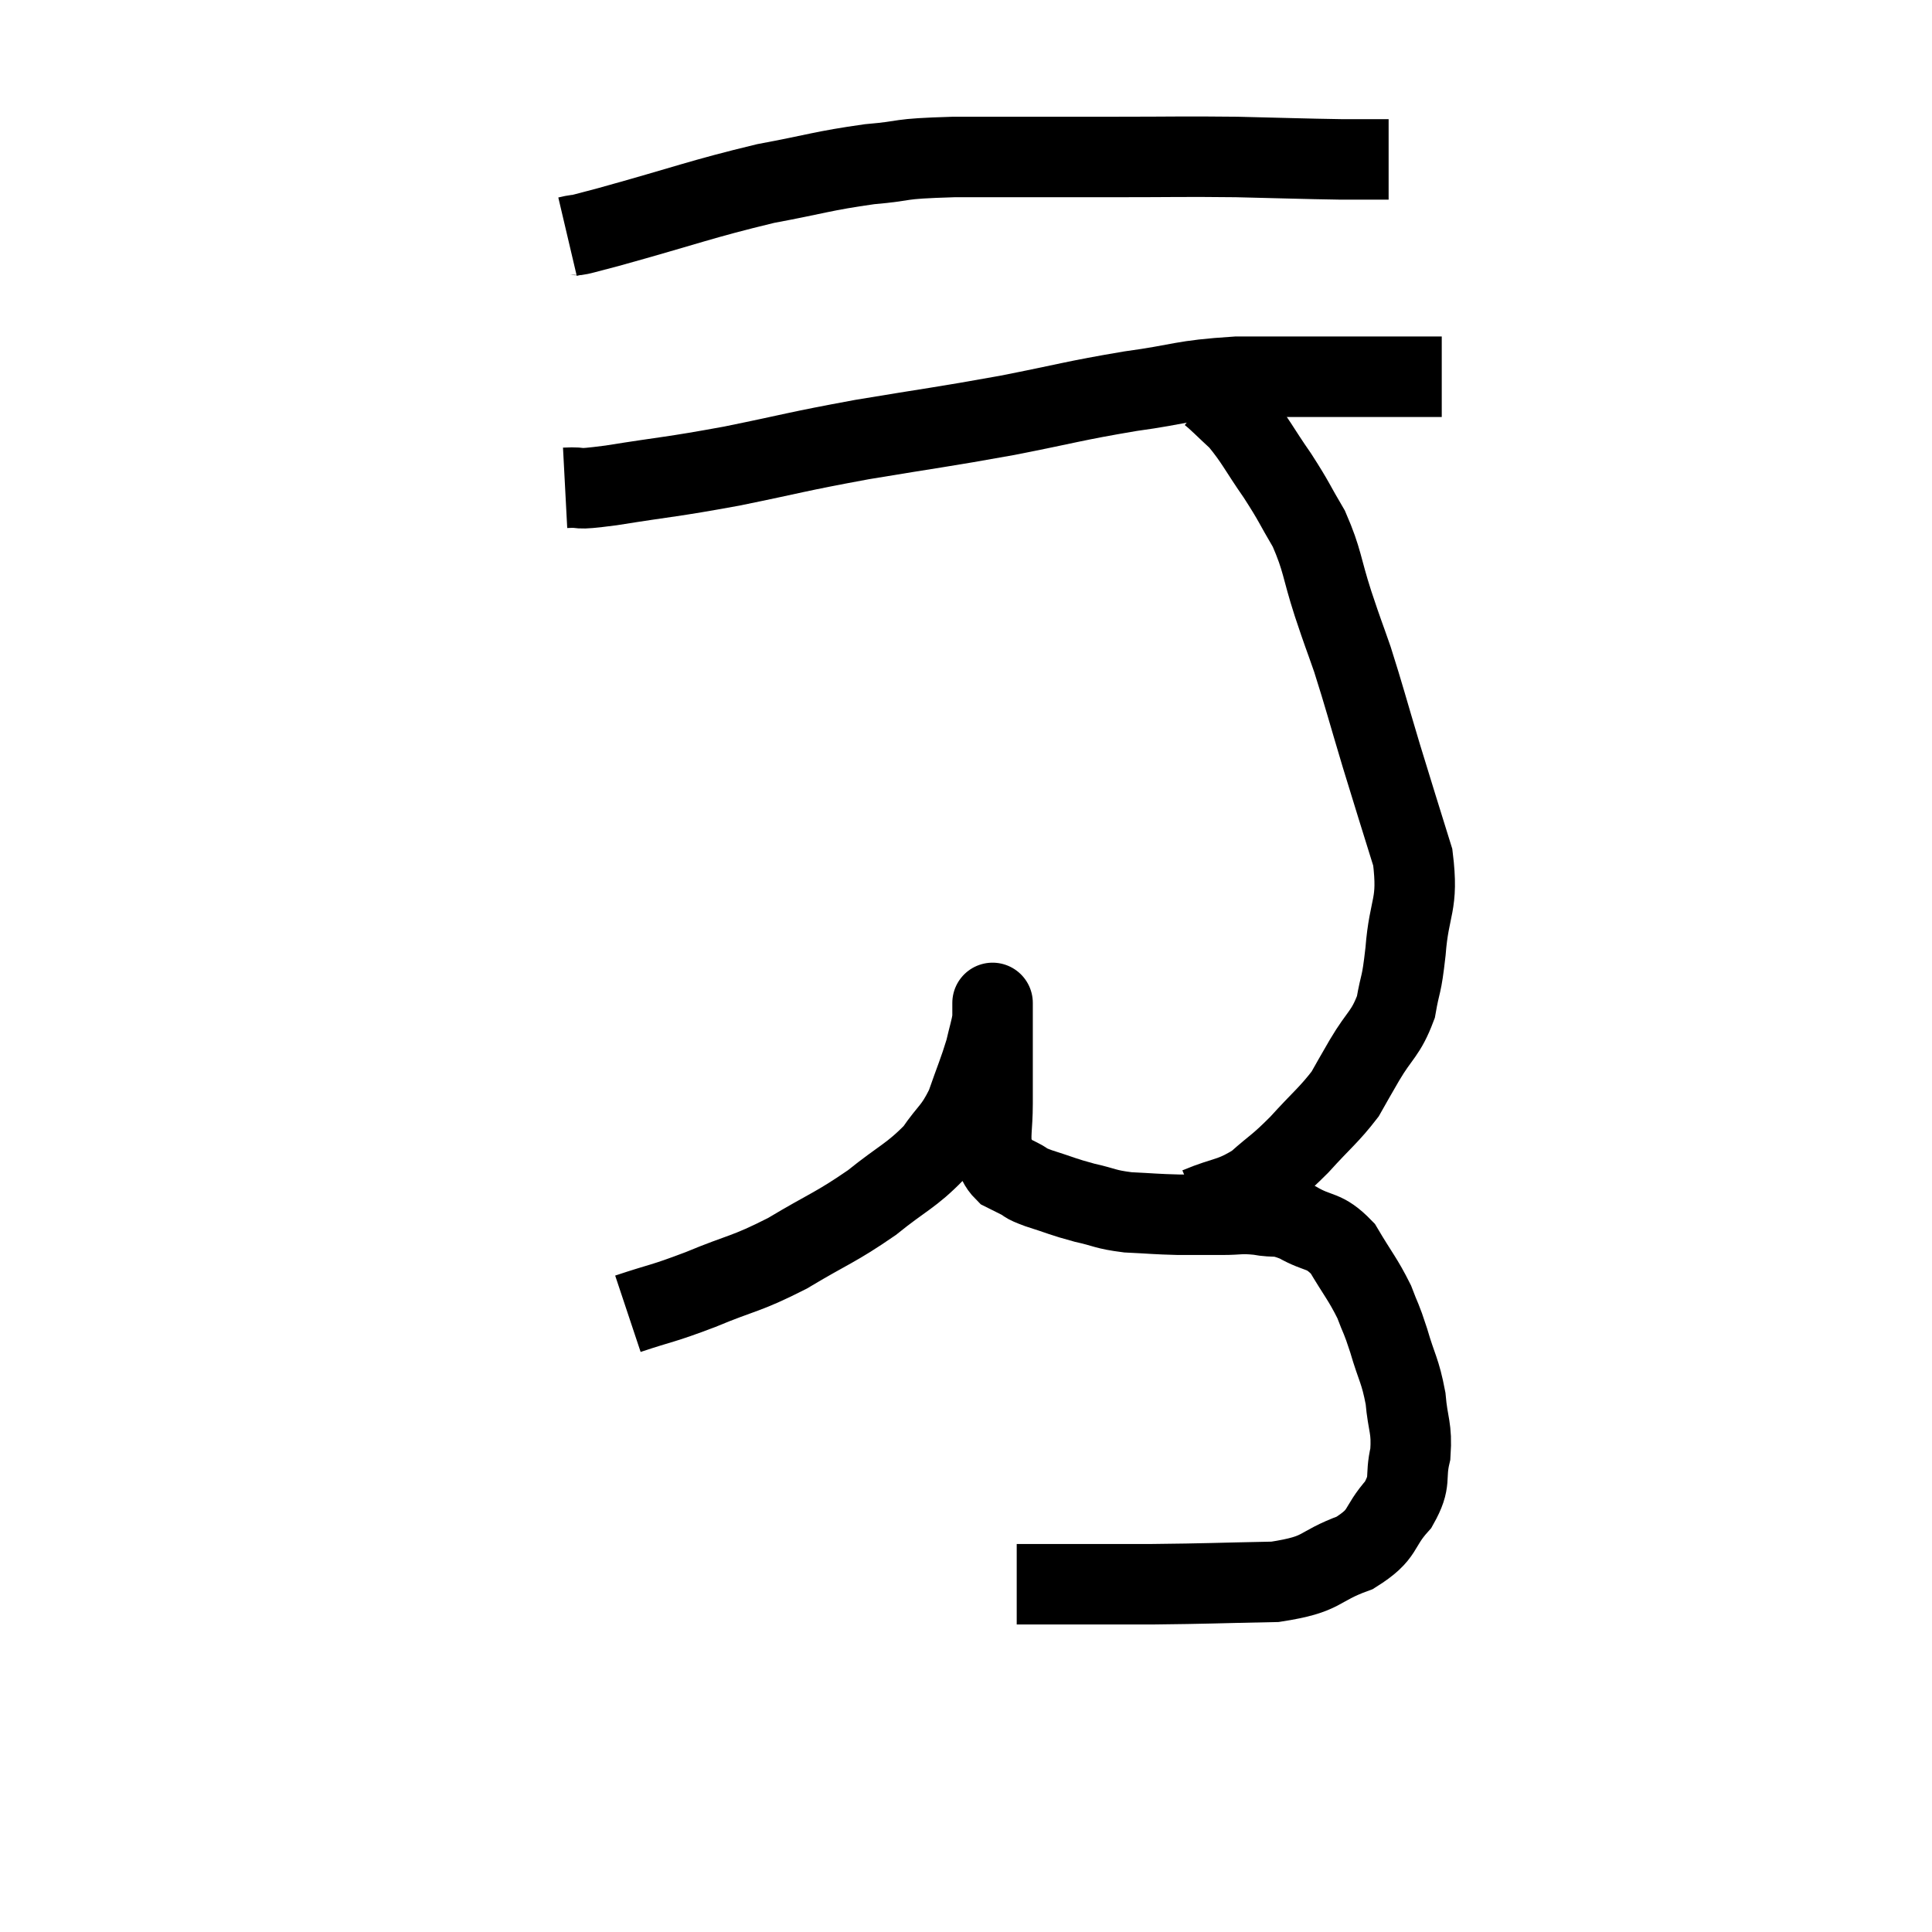 <svg width="48" height="48" viewBox="0 0 48 48" xmlns="http://www.w3.org/2000/svg"><path d="M 14.1 5.88 C 14.61 5.76, 13.89 5.97, 15.12 5.64 C 17.07 5.1, 17.4 4.95, 19.02 4.56 C 20.31 4.32, 20.43 4.245, 21.6 4.08 C 22.65 3.99, 22.17 3.945, 23.7 3.9 C 25.71 3.9, 25.965 3.9, 27.72 3.9 C 29.22 3.9, 29.325 3.885, 30.72 3.9 C 32.01 3.93, 32.355 3.945, 33.3 3.96 L 34.5 3.96" fill="none" stroke="black" stroke-width="2"></path><path d="M 14.04 12.12 C 14.61 12.09, 14.145 12.195, 15.18 12.06 C 16.68 11.82, 16.62 11.865, 18.18 11.58 C 19.8 11.25, 19.71 11.235, 21.42 10.92 C 23.22 10.62, 23.355 10.62, 25.02 10.32 C 26.55 10.02, 26.655 9.96, 28.08 9.72 C 29.4 9.54, 29.31 9.45, 30.72 9.36 C 32.22 9.36, 32.565 9.36, 33.72 9.36 C 34.53 9.36, 34.815 9.36, 35.34 9.36 C 35.58 9.36, 35.7 9.36, 35.82 9.36 L 35.82 9.36" fill="none" stroke="black" stroke-width="2"></path><path d="M 15.6 32.64 C 16.5 32.34, 16.41 32.415, 17.4 32.04 C 18.48 31.59, 18.495 31.68, 19.56 31.14 C 20.61 30.51, 20.745 30.51, 21.66 29.88 C 22.44 29.25, 22.635 29.22, 23.22 28.62 C 23.61 28.05, 23.685 28.11, 24 27.48 C 24.24 26.79, 24.315 26.64, 24.48 26.1 C 24.57 25.71, 24.615 25.59, 24.66 25.32 C 24.66 25.17, 24.66 25.095, 24.66 25.02 C 24.66 25.02, 24.66 25.02, 24.66 25.02 C 24.66 25.02, 24.66 25.005, 24.66 25.02 C 24.66 25.05, 24.66 24.735, 24.66 25.08 C 24.66 25.74, 24.66 25.815, 24.66 26.4 C 24.66 26.91, 24.66 26.865, 24.66 27.42 C 24.66 28.02, 24.585 28.2, 24.66 28.62 C 24.81 28.86, 24.795 28.935, 24.96 29.1 C 25.14 29.19, 25.11 29.175, 25.32 29.28 C 25.56 29.4, 25.395 29.37, 25.8 29.52 C 26.37 29.7, 26.385 29.73, 26.94 29.88 C 27.48 30, 27.435 30.045, 28.02 30.12 C 28.65 30.15, 28.695 30.165, 29.28 30.18 C 29.82 30.18, 29.865 30.18, 30.36 30.18 C 30.81 30.18, 30.795 30.135, 31.26 30.18 C 31.74 30.27, 31.695 30.15, 32.22 30.36 C 32.79 30.69, 32.88 30.525, 33.36 31.02 C 33.75 31.68, 33.855 31.77, 34.14 32.34 C 34.32 32.82, 34.305 32.7, 34.5 33.3 C 34.71 34.02, 34.785 34.035, 34.92 34.74 C 34.98 35.43, 35.085 35.46, 35.04 36.12 C 34.89 36.75, 35.085 36.765, 34.74 37.38 C 34.2 37.98, 34.425 38.1, 33.66 38.58 C 32.67 38.94, 32.94 39.105, 31.68 39.3 C 30.15 39.33, 30.03 39.345, 28.62 39.36 C 27.33 39.36, 26.88 39.36, 26.04 39.36 C 25.65 39.36, 25.455 39.36, 25.26 39.36 L 25.26 39.36" fill="none" stroke="black" stroke-width="2"></path><path d="M 29.76 30 C 30.48 29.7, 30.57 29.79, 31.2 29.4 C 31.74 28.92, 31.725 28.995, 32.28 28.44 C 32.85 27.81, 33.015 27.705, 33.42 27.18 C 33.66 26.76, 33.585 26.88, 33.9 26.34 C 34.29 25.68, 34.425 25.695, 34.68 25.02 C 34.8 24.33, 34.815 24.57, 34.92 23.64 C 35.01 22.47, 35.25 22.515, 35.1 21.3 C 34.71 20.04, 34.695 20.01, 34.32 18.78 C 33.96 17.58, 33.9 17.325, 33.6 16.38 C 33.36 15.69, 33.39 15.81, 33.12 15 C 32.82 14.07, 32.865 13.935, 32.52 13.14 C 32.13 12.48, 32.175 12.495, 31.74 11.82 C 31.26 11.13, 31.2 10.95, 30.78 10.44 C 30.42 10.11, 30.285 9.96, 30.06 9.78 C 29.97 9.75, 29.925 9.735, 29.88 9.72 L 29.88 9.72" fill="none" stroke="black" stroke-width="2"></path></svg>